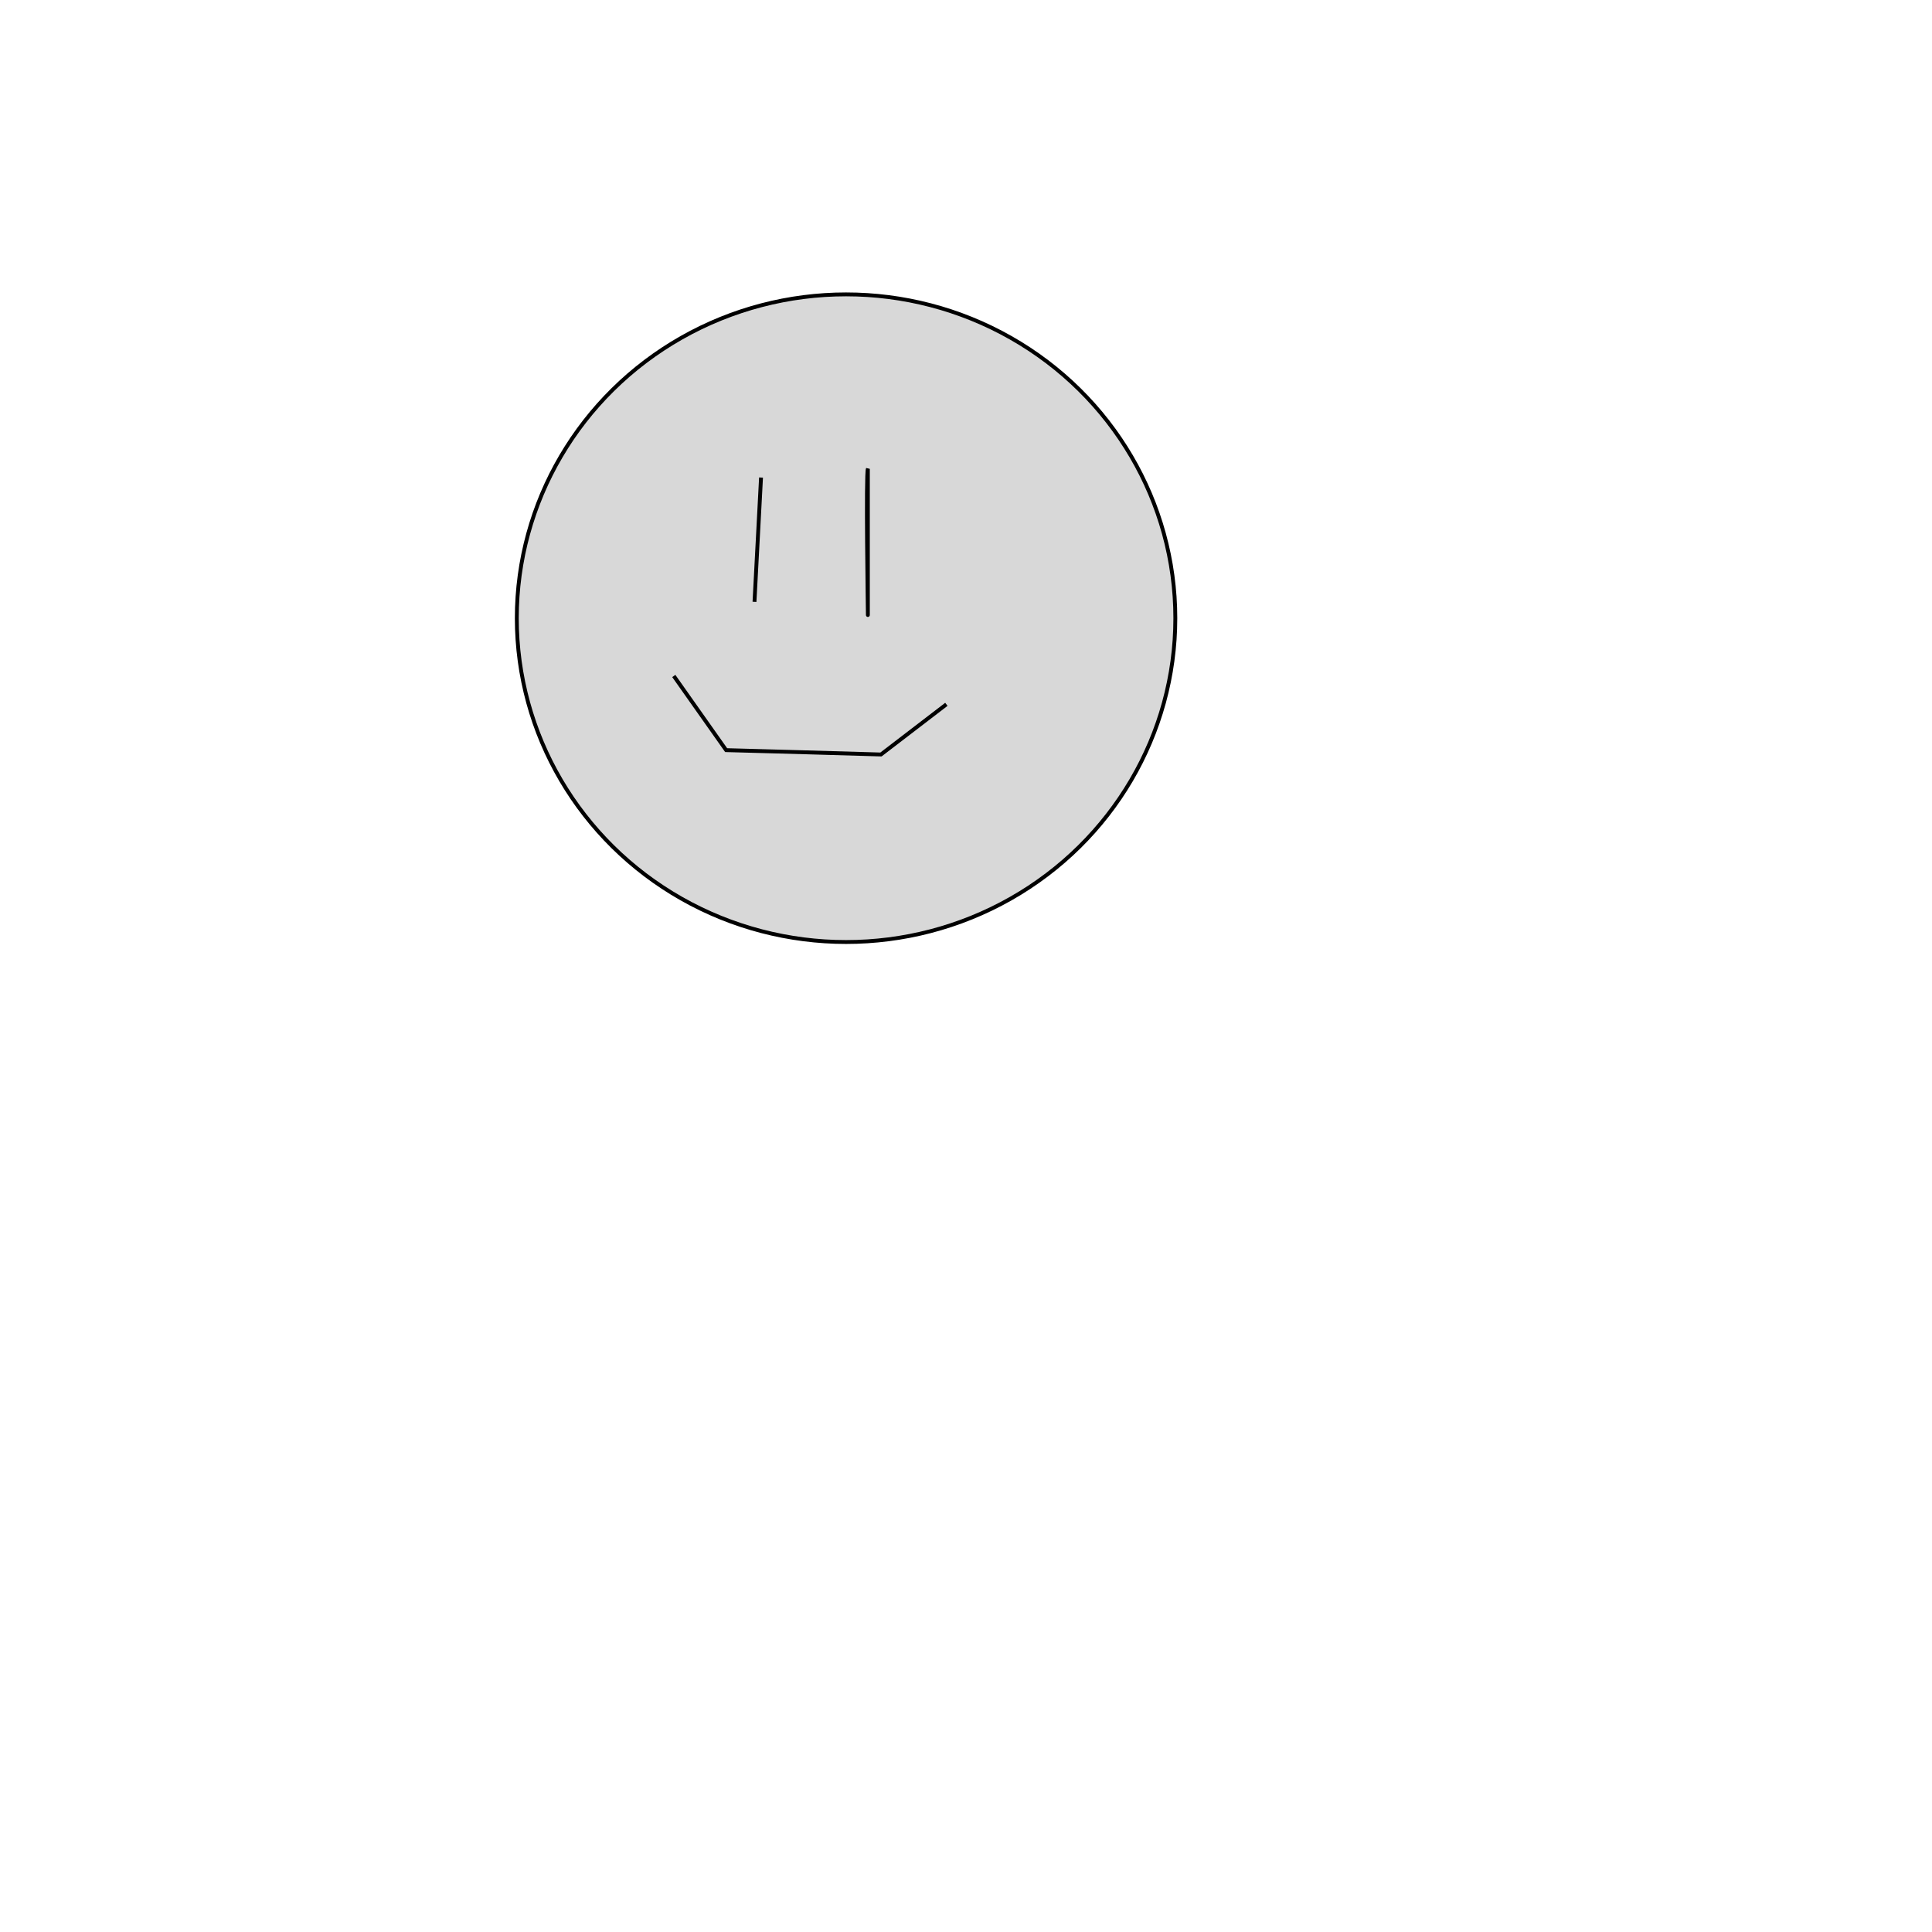 <?xml version="1.0" encoding="utf-8"?>
<svg viewBox="0 0 500 500" xmlns="http://www.w3.org/2000/svg">
  <ellipse style="fill: rgb(216, 216, 216); stroke: rgb(0, 0, 0);" cx="218.962" cy="159.989" rx="85.214" ry="83.804"/>
  <path style="fill: rgb(216, 216, 216); stroke: rgb(0, 0, 0);" d="M 244.921 182.28 L 227.991 195.26 C 227.991 195.26 189.052 194.131 187.923 194.131 L 174.379 174.944"/>
  <path style="fill: rgb(216, 216, 216); stroke: rgb(0, 0, 0);" d="M 196.953 123.589 L 195.26 155.756"/>
  <path style="fill: rgb(216, 216, 216); stroke: rgb(0, 0, 0);" d="M 224.605 121.332 C 224.605 121.332 224.605 160.271 224.605 159.142 C 224.605 158.013 224.041 122.461 224.605 121.332 Z"/>
</svg>
